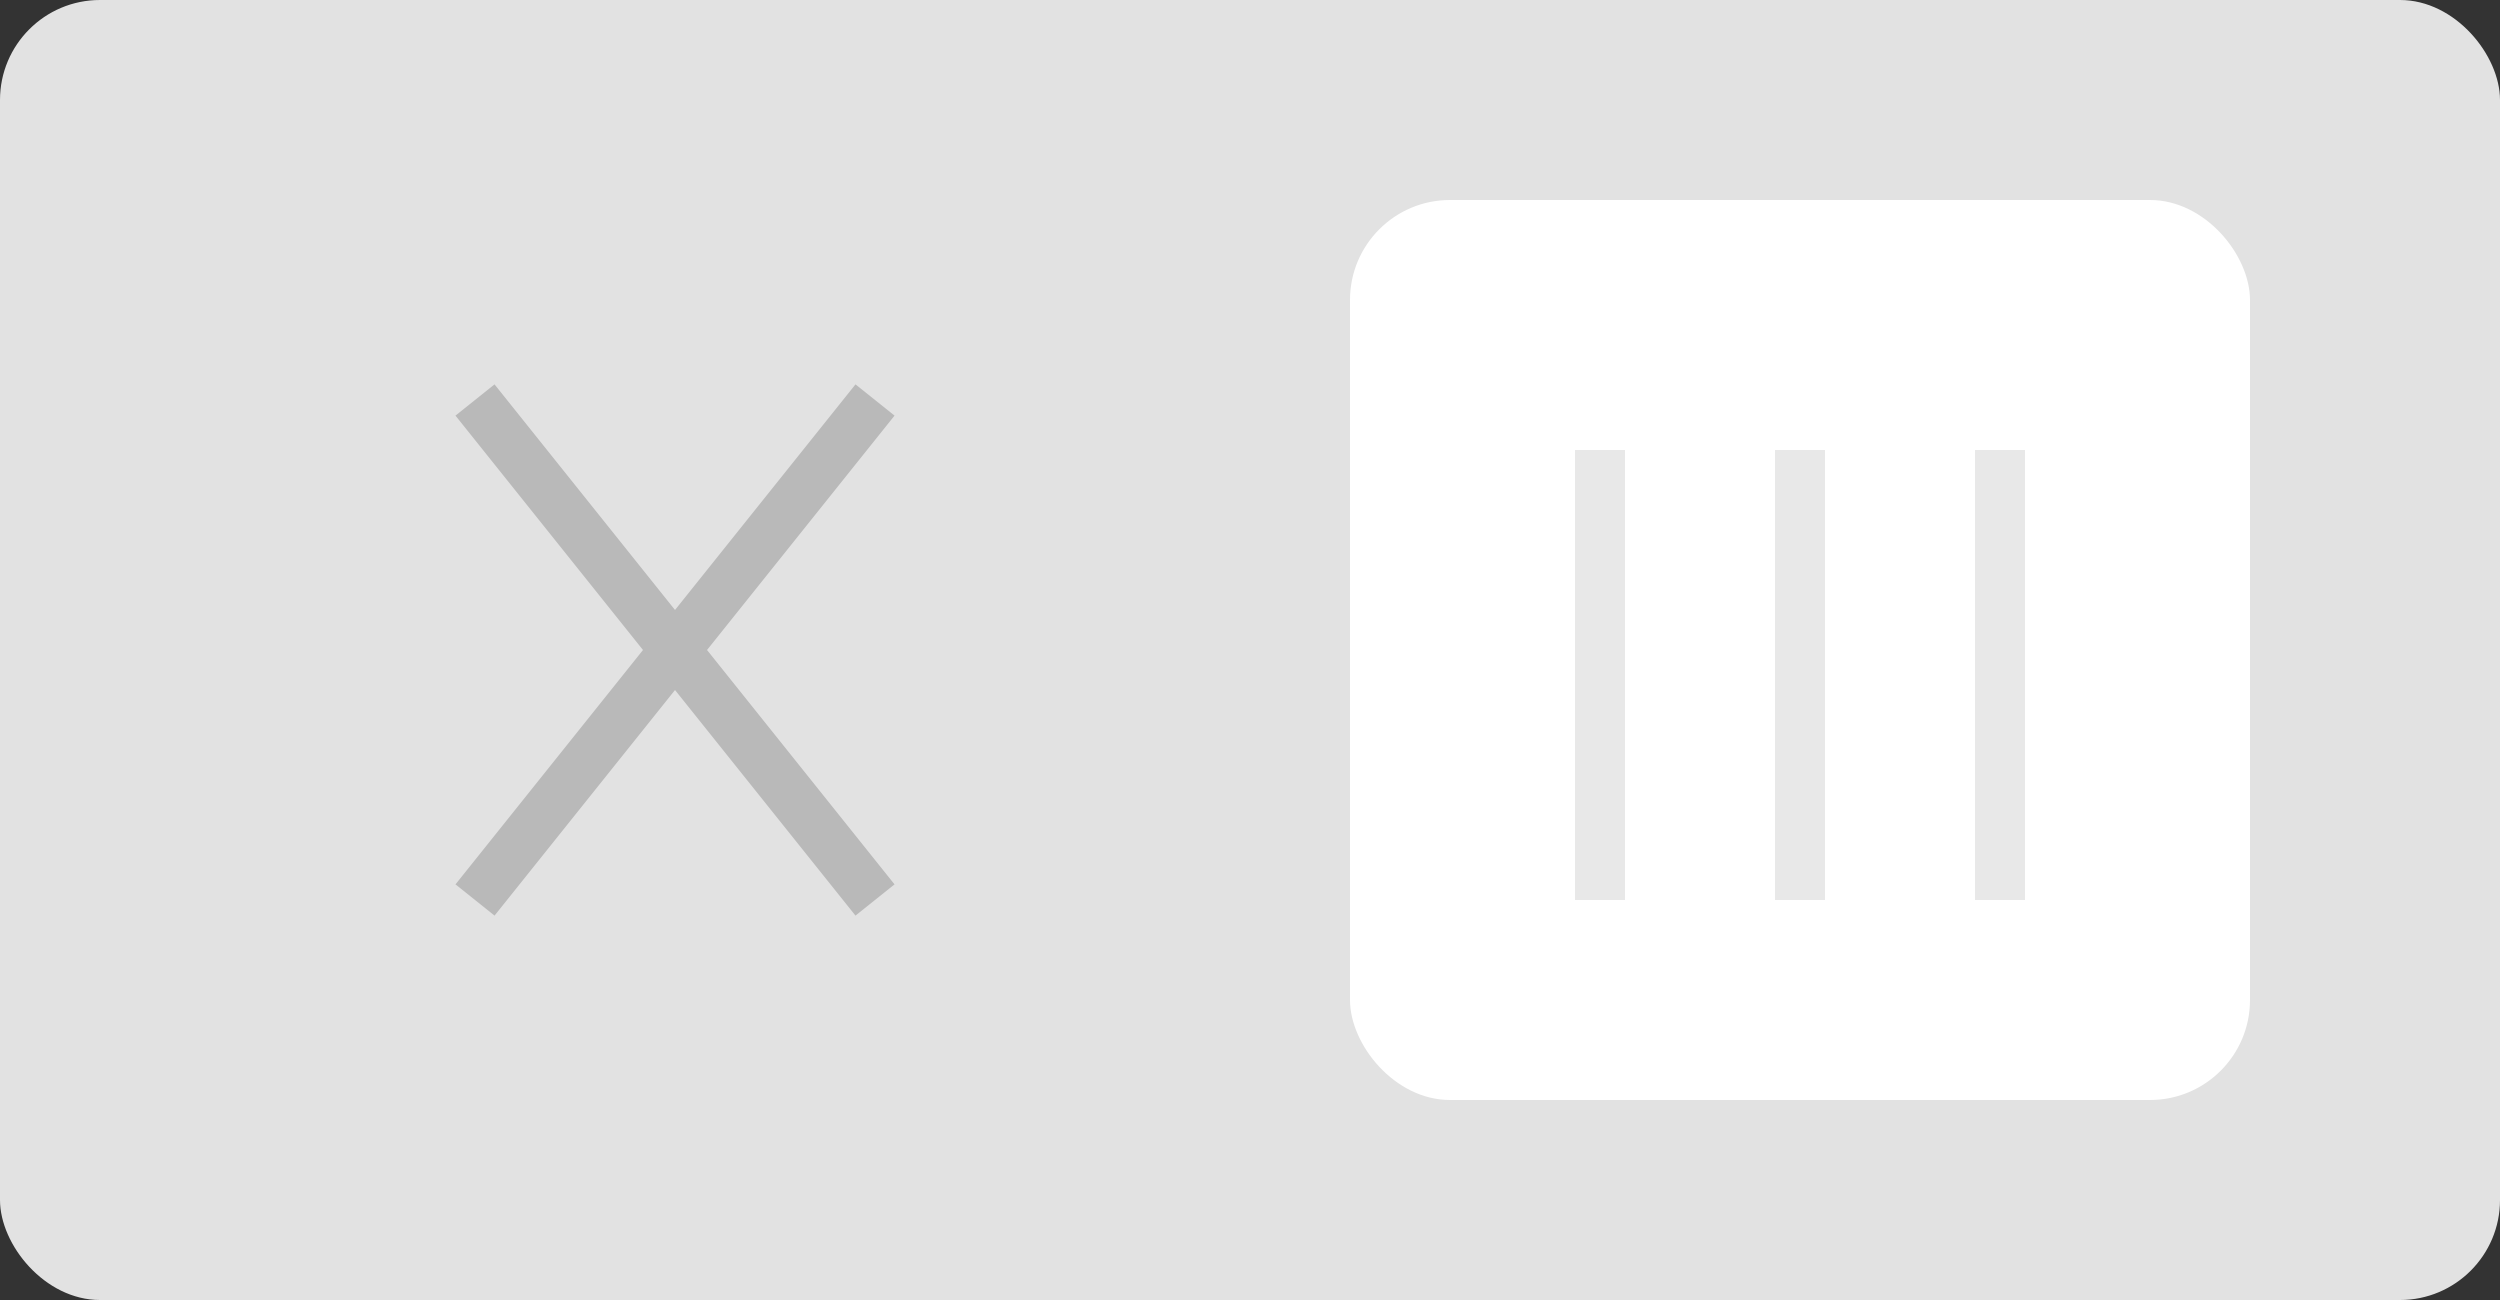 <svg id="Component_150_7" data-name="Component 150 – 7" xmlns="http://www.w3.org/2000/svg" width="50" height="26" viewBox="0 0 50 26">
  <rect x="0" y="0" width="50" height="26" fill="#333333" stroke="none"/>
  <rect id="Rectangle_6304" data-name="Rectangle 6304" width="50" height="26" rx="2" fill="#e2e2e2"/>
  <g id="Group_14953" data-name="Group 14953" transform="translate(-1500 -438)">
    <rect id="Rectangle_6305" data-name="Rectangle 6305" width="18" height="18" rx="2" transform="translate(1527 442)" fill="#fff"/>
    <g id="Group_14952" data-name="Group 14952" transform="translate(1531.918 447)">
      <line id="Line_1364" data-name="Line 1364" y2="9" transform="translate(0.082)" fill="none" stroke="#e8e8e8" strokeLinecap="round" strokeWidth="1.4"/>
      <line id="Line_1365" data-name="Line 1365" y2="9" transform="translate(4.082)" fill="none" stroke="#e8e8e8" strokeLinecap="round" strokeWidth="1.4"/>
      <line id="Line_1366" data-name="Line 1366" y2="9" transform="translate(8.082)" fill="none" stroke="#e8e8e8" strokeLinecap="round" strokeWidth="1.4"/>
    </g>
  </g>
  <g id="Group_14954" data-name="Group 14954" transform="translate(9.5 0.5)">
    <line id="Line_1368" data-name="Line 1368" x1="8" y2="10" transform="translate(0 7.5)" fill="none" stroke="#b9b9b9" strokeLinecap="round" strokeWidth="2.4"/>
    <line id="Line_1369" data-name="Line 1369" x2="8" y2="10" transform="translate(0 7.5)" fill="none" stroke="#b9b9b9" strokeLinecap="round" strokeWidth="2.4"/>
  </g>
</svg>
